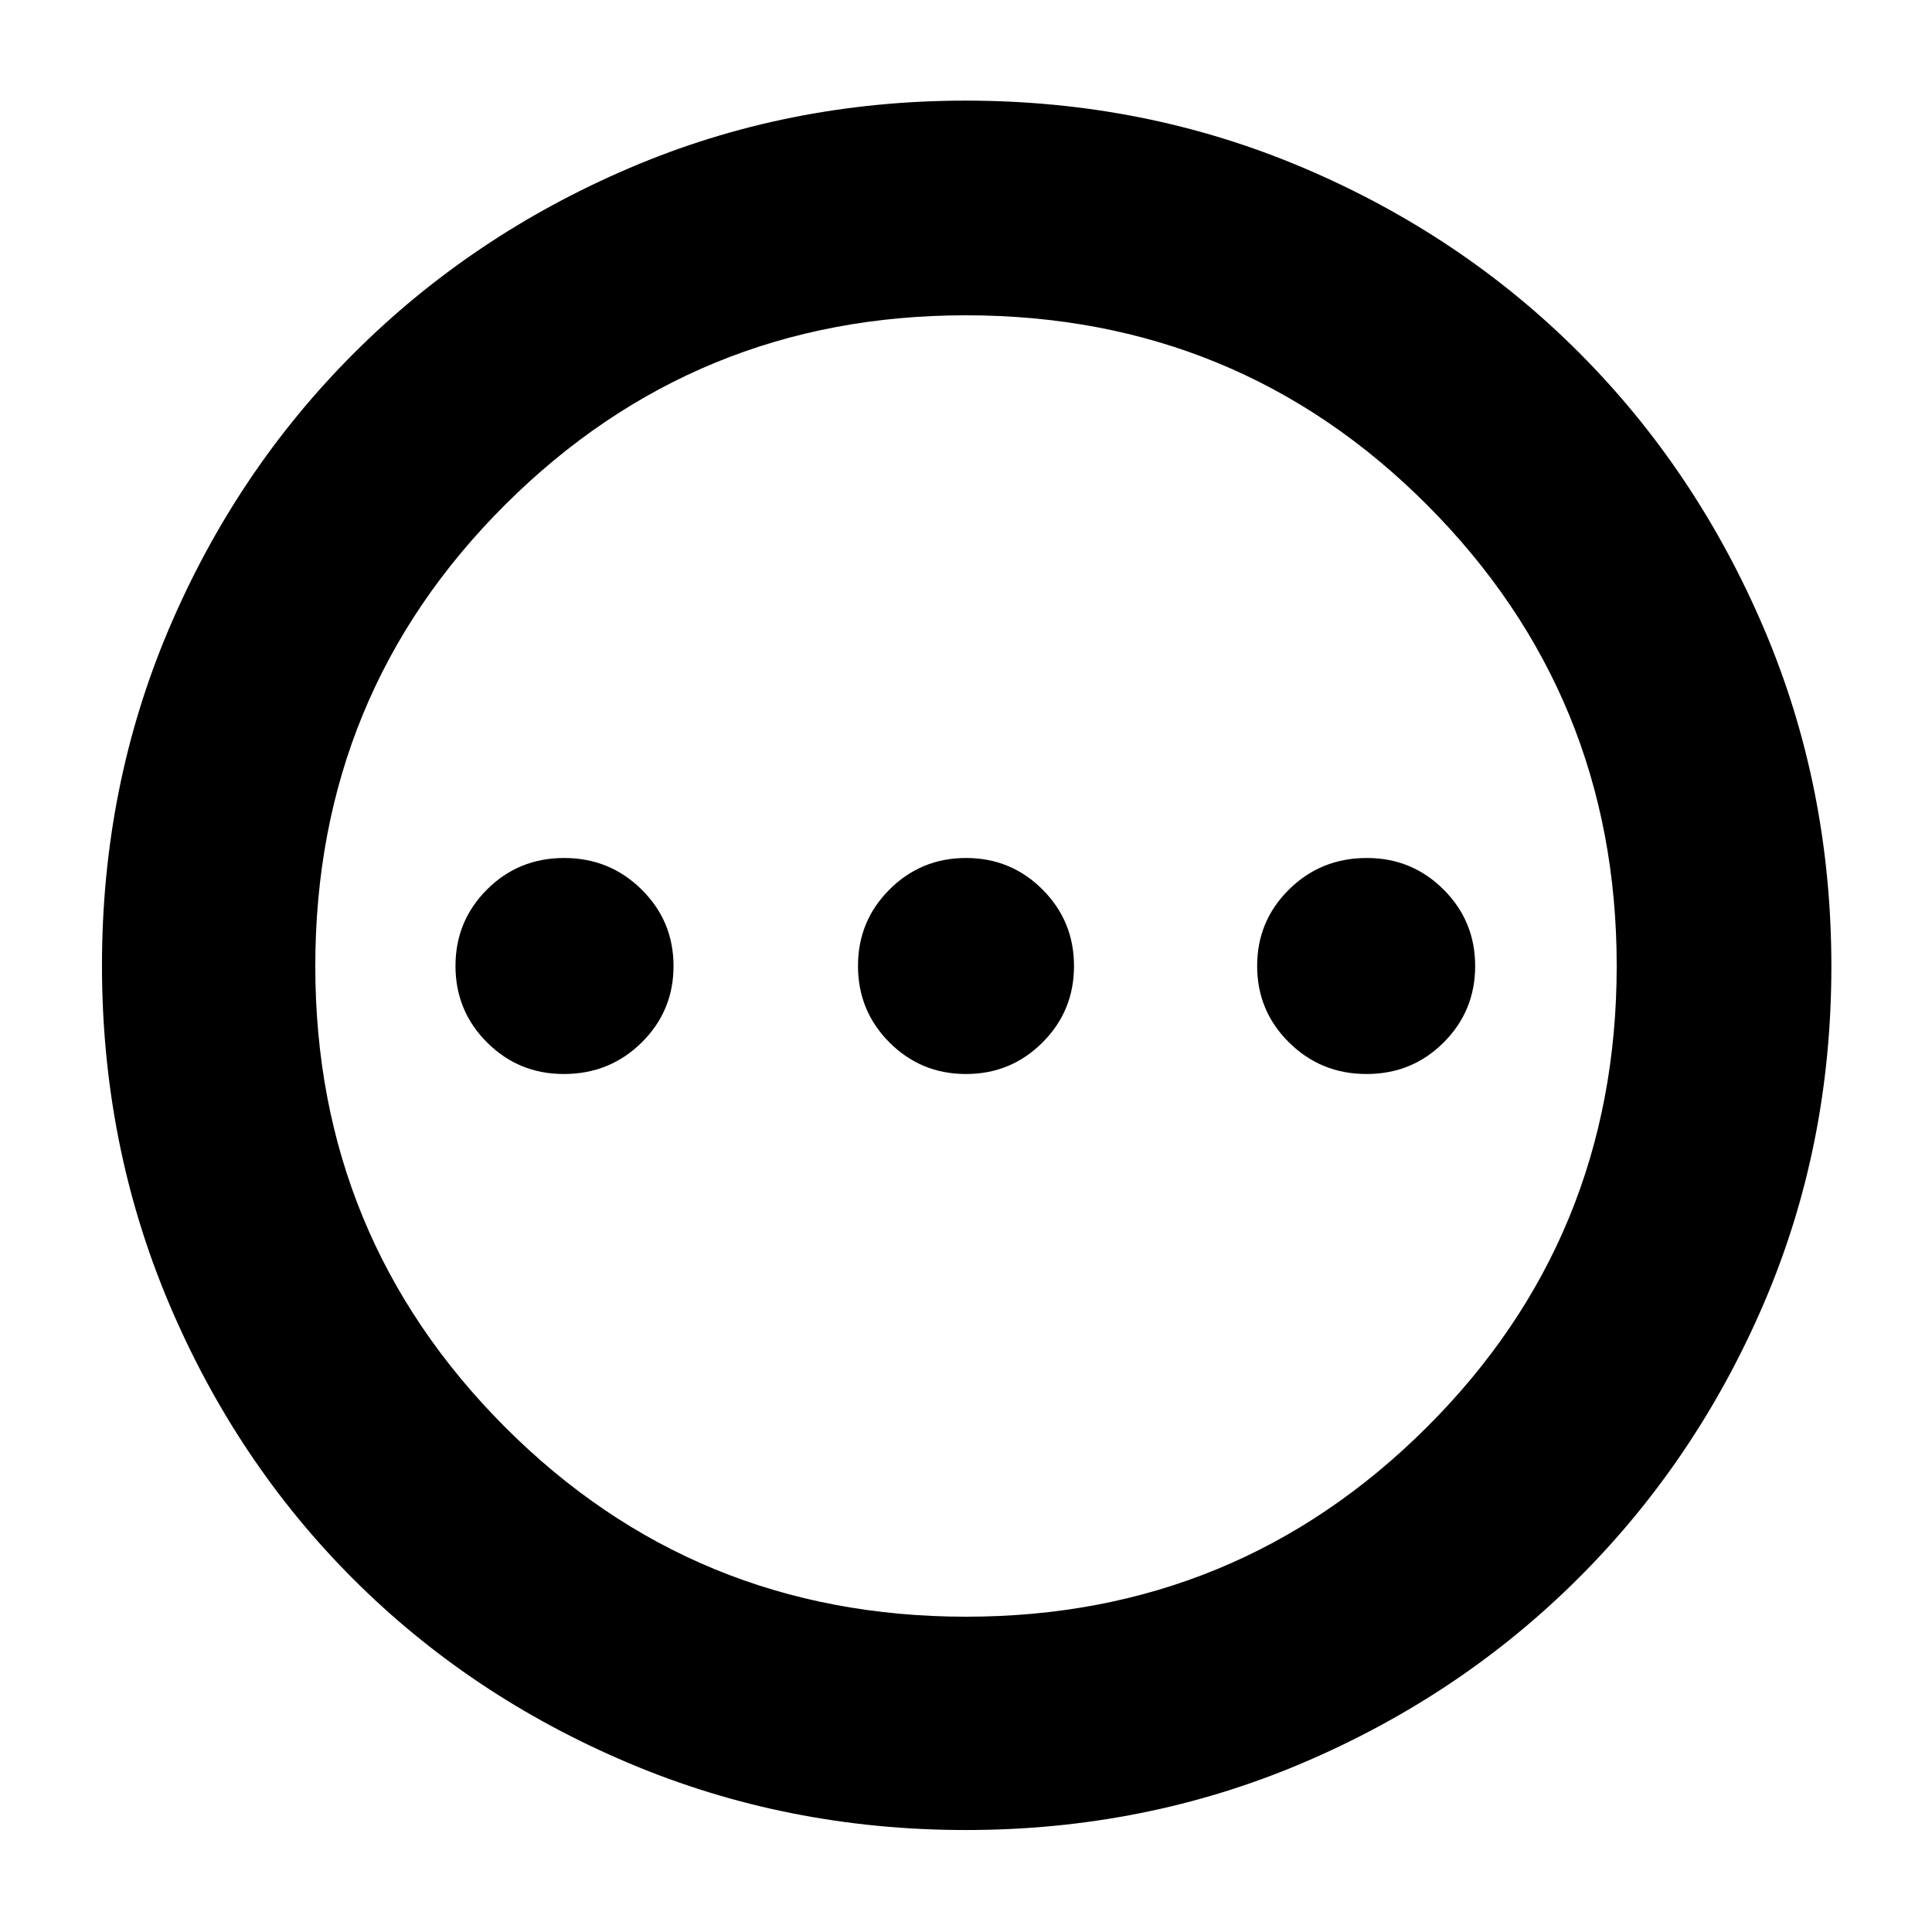 <svg xmlns="http://www.w3.org/2000/svg" height="40" viewBox="0 -960 960 960" width="40"><path d="M280.16-426.33q22.84 0 38.67-15.65 15.84-15.65 15.84-38T318.81-518q-15.85-15.67-38.5-15.67-22.64 0-38.31 15.65-15.67 15.65-15.67 38t15.7 38.02q15.7 15.67 38.13 15.67Zm199.82 0q22.35 0 38.02-15.65 15.67-15.65 15.67-38T518.02-518q-15.65-15.67-38-15.67T442-518.02q-15.67 15.65-15.67 38T441.98-442q15.65 15.67 38 15.67Zm199.04 0q22.65 0 38.31-15.65 15.67-15.65 15.67-38T717.3-518q-15.7-15.67-38.12-15.67-22.85 0-38.68 15.65-15.83 15.65-15.83 38T640.52-442q15.85 15.67 38.5 15.67ZM479.96-50.67q-88.91 0-167.58-33.27-78.67-33.27-136.92-91.52-58.25-58.25-91.52-136.96-33.27-78.72-33.27-167.82 0-89.12 33.33-167.44t91.86-136.82q58.53-58.49 136.86-91.99Q391.04-910 479.89-910q89.21 0 167.86 33.44 78.64 33.43 136.92 91.82 58.27 58.39 91.8 137.01Q910-569.12 910-479.79q0 89.29-33.51 167.34-33.5 78.05-91.99 136.46-58.5 58.42-136.93 91.87T479.96-50.67Zm.14-106q134.41 0 228.82-94.09 94.41-94.1 94.41-229.34 0-134.41-94.05-228.82-94.06-94.41-229.38-94.41-134.41 0-228.82 94.05-94.41 94.06-94.41 229.38 0 134.41 94.09 228.82 94.1 94.41 229.34 94.41ZM480-480Z"/></svg>